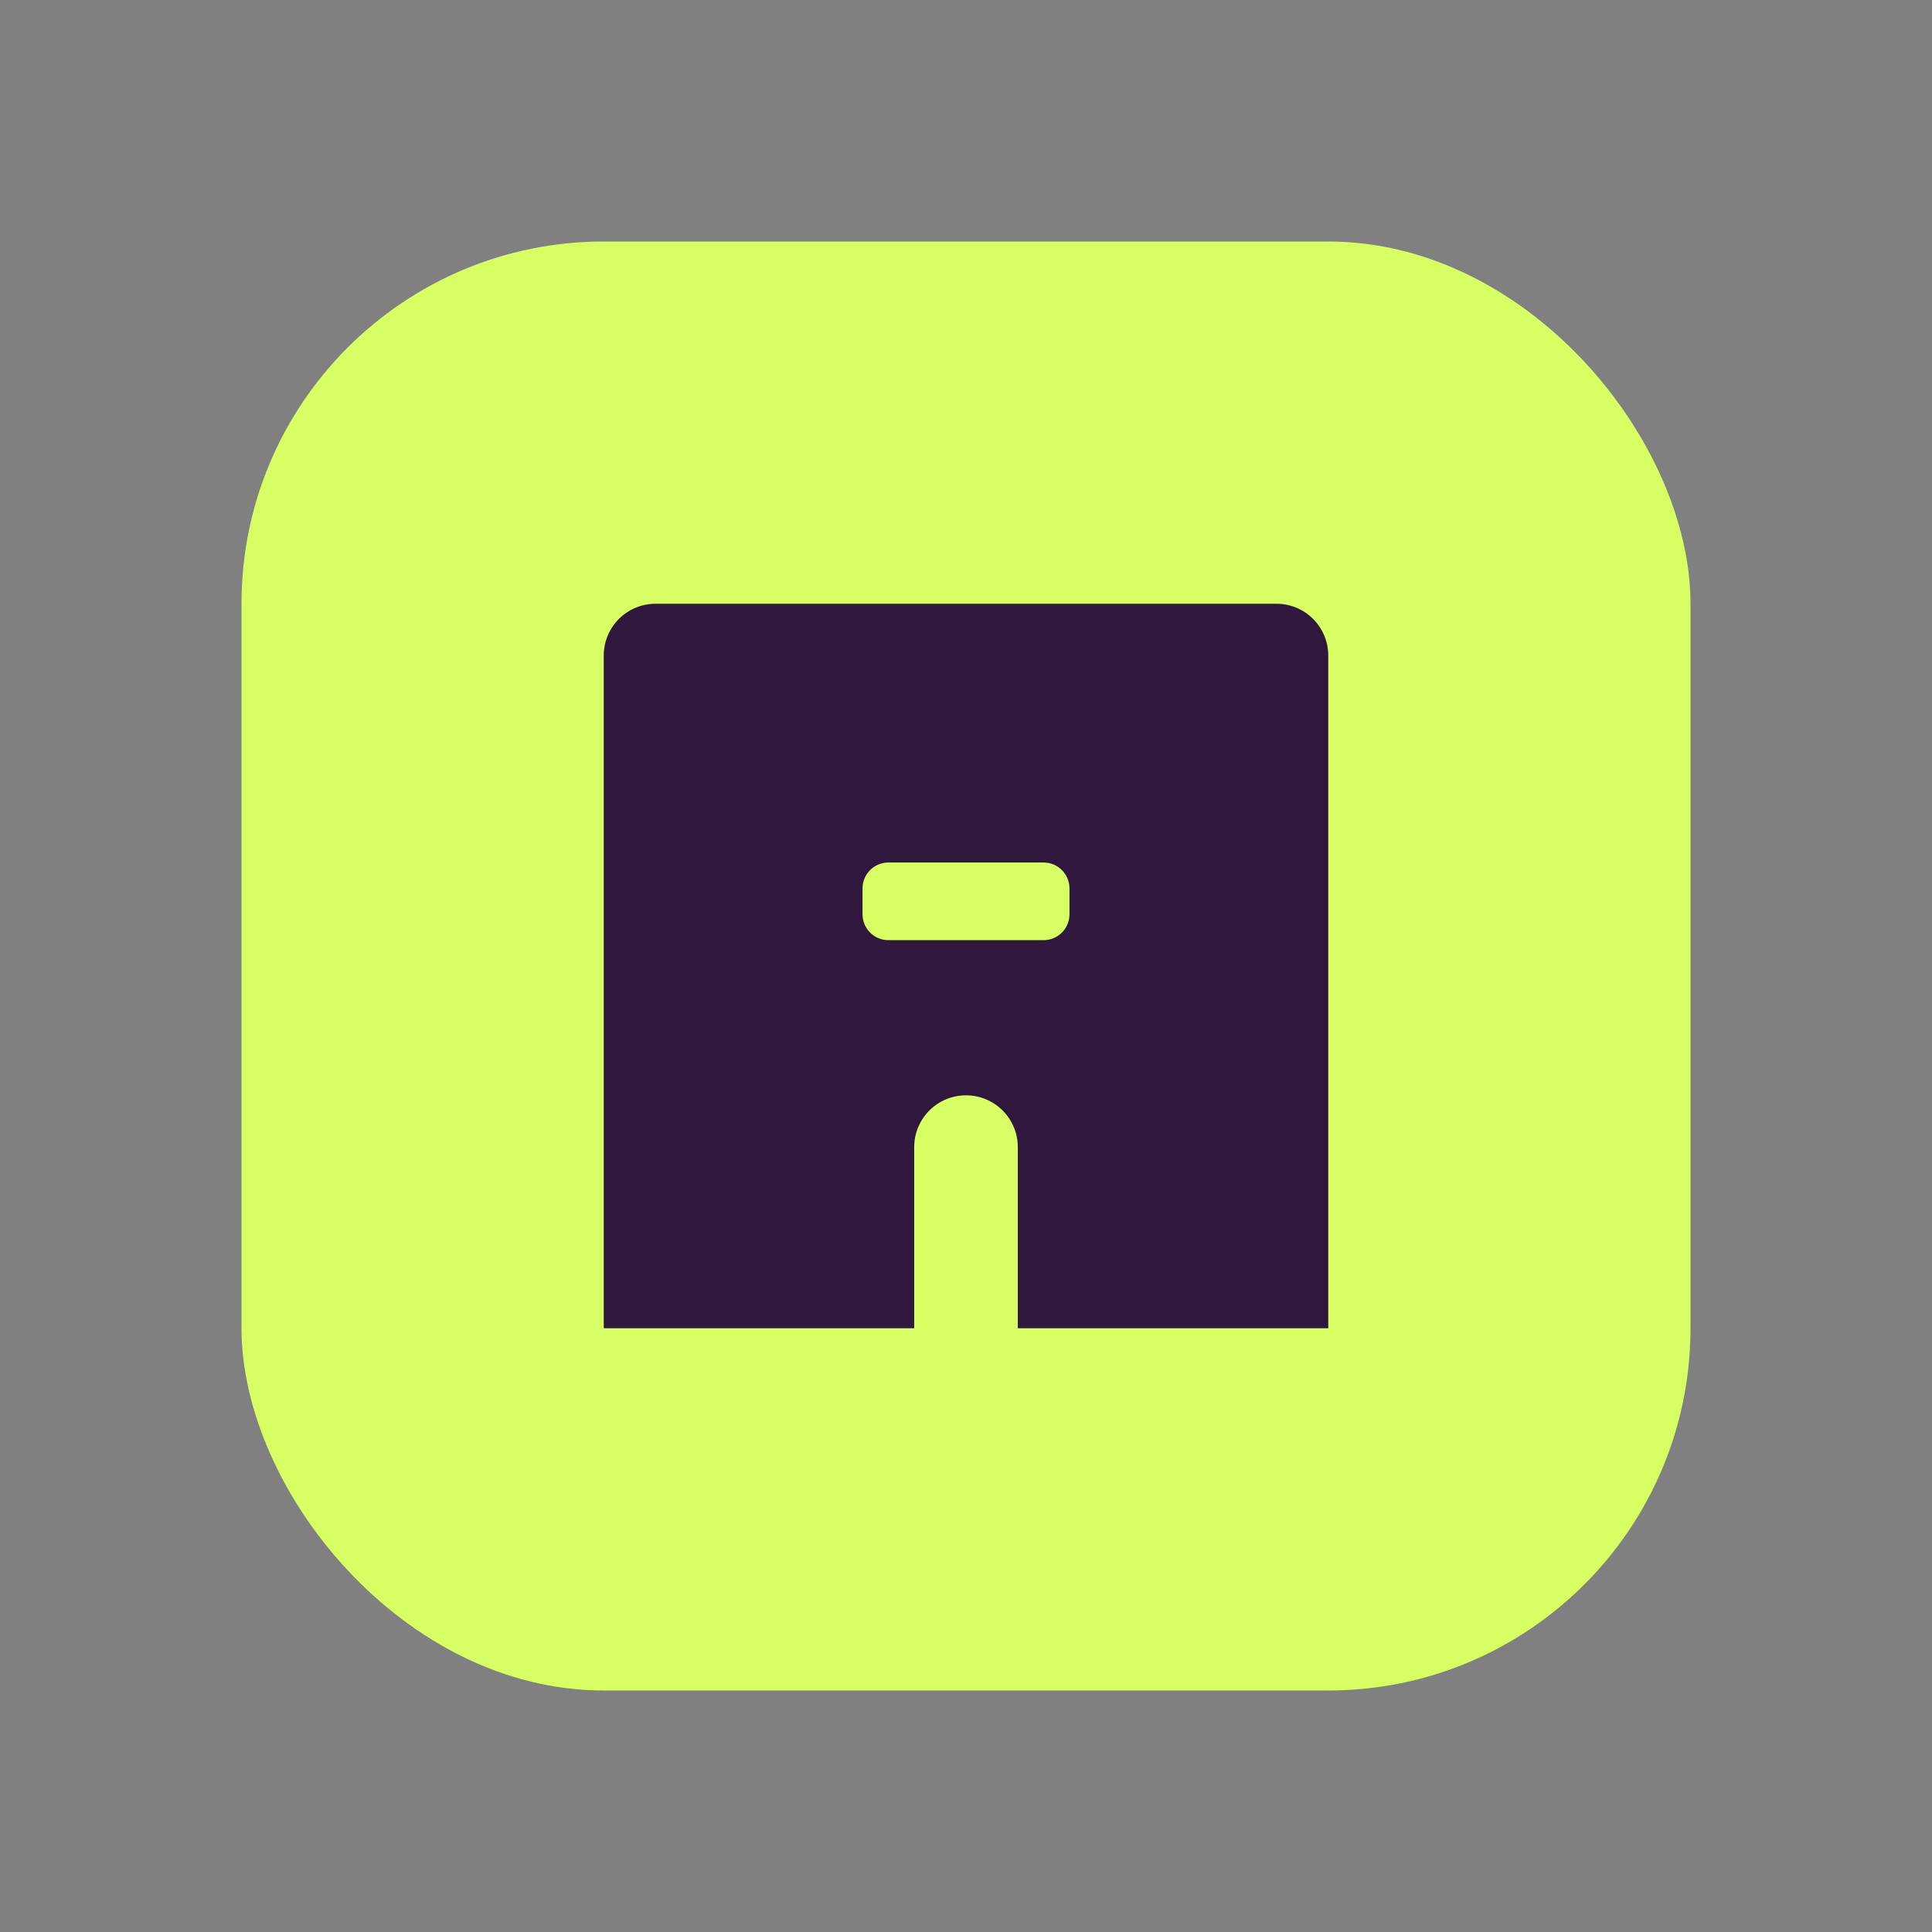 <svg width="16" height="16" viewBox="0 0 16 16" fill="none" xmlns="http://www.w3.org/2000/svg">
<rect x="0" y="0" width="16" height="16" fill="#808080" stroke="none"/>
<rect x="2" y="2" width="12" height="12" rx="3" fill="#D7FF64"/>
<g clip-path="url(#clip0_86_1523)">
<path d="M5 5.429V11H7.571V9.5C7.571 9.263 7.763 9.071 8 9.071C8.237 9.071 8.429 9.263 8.429 9.5V11H11V5.429C11 5.192 10.808 5 10.571 5H5.429C5.192 5 5 5.192 5 5.429Z" fill="#30173D"/>
<path d="M7.143 7.571V7.357C7.143 7.239 7.239 7.143 7.357 7.143H8.643C8.761 7.143 8.857 7.239 8.857 7.357V7.571C8.857 7.69 8.761 7.786 8.643 7.786H7.357C7.239 7.786 7.143 7.69 7.143 7.571Z" fill="#D7FF64"/>
</g>
<defs>
<clipPath id="clip0_86_1523">
<rect width="6" height="6" fill="white" transform="translate(5 5)"/>
</clipPath>
</defs>
</svg>
